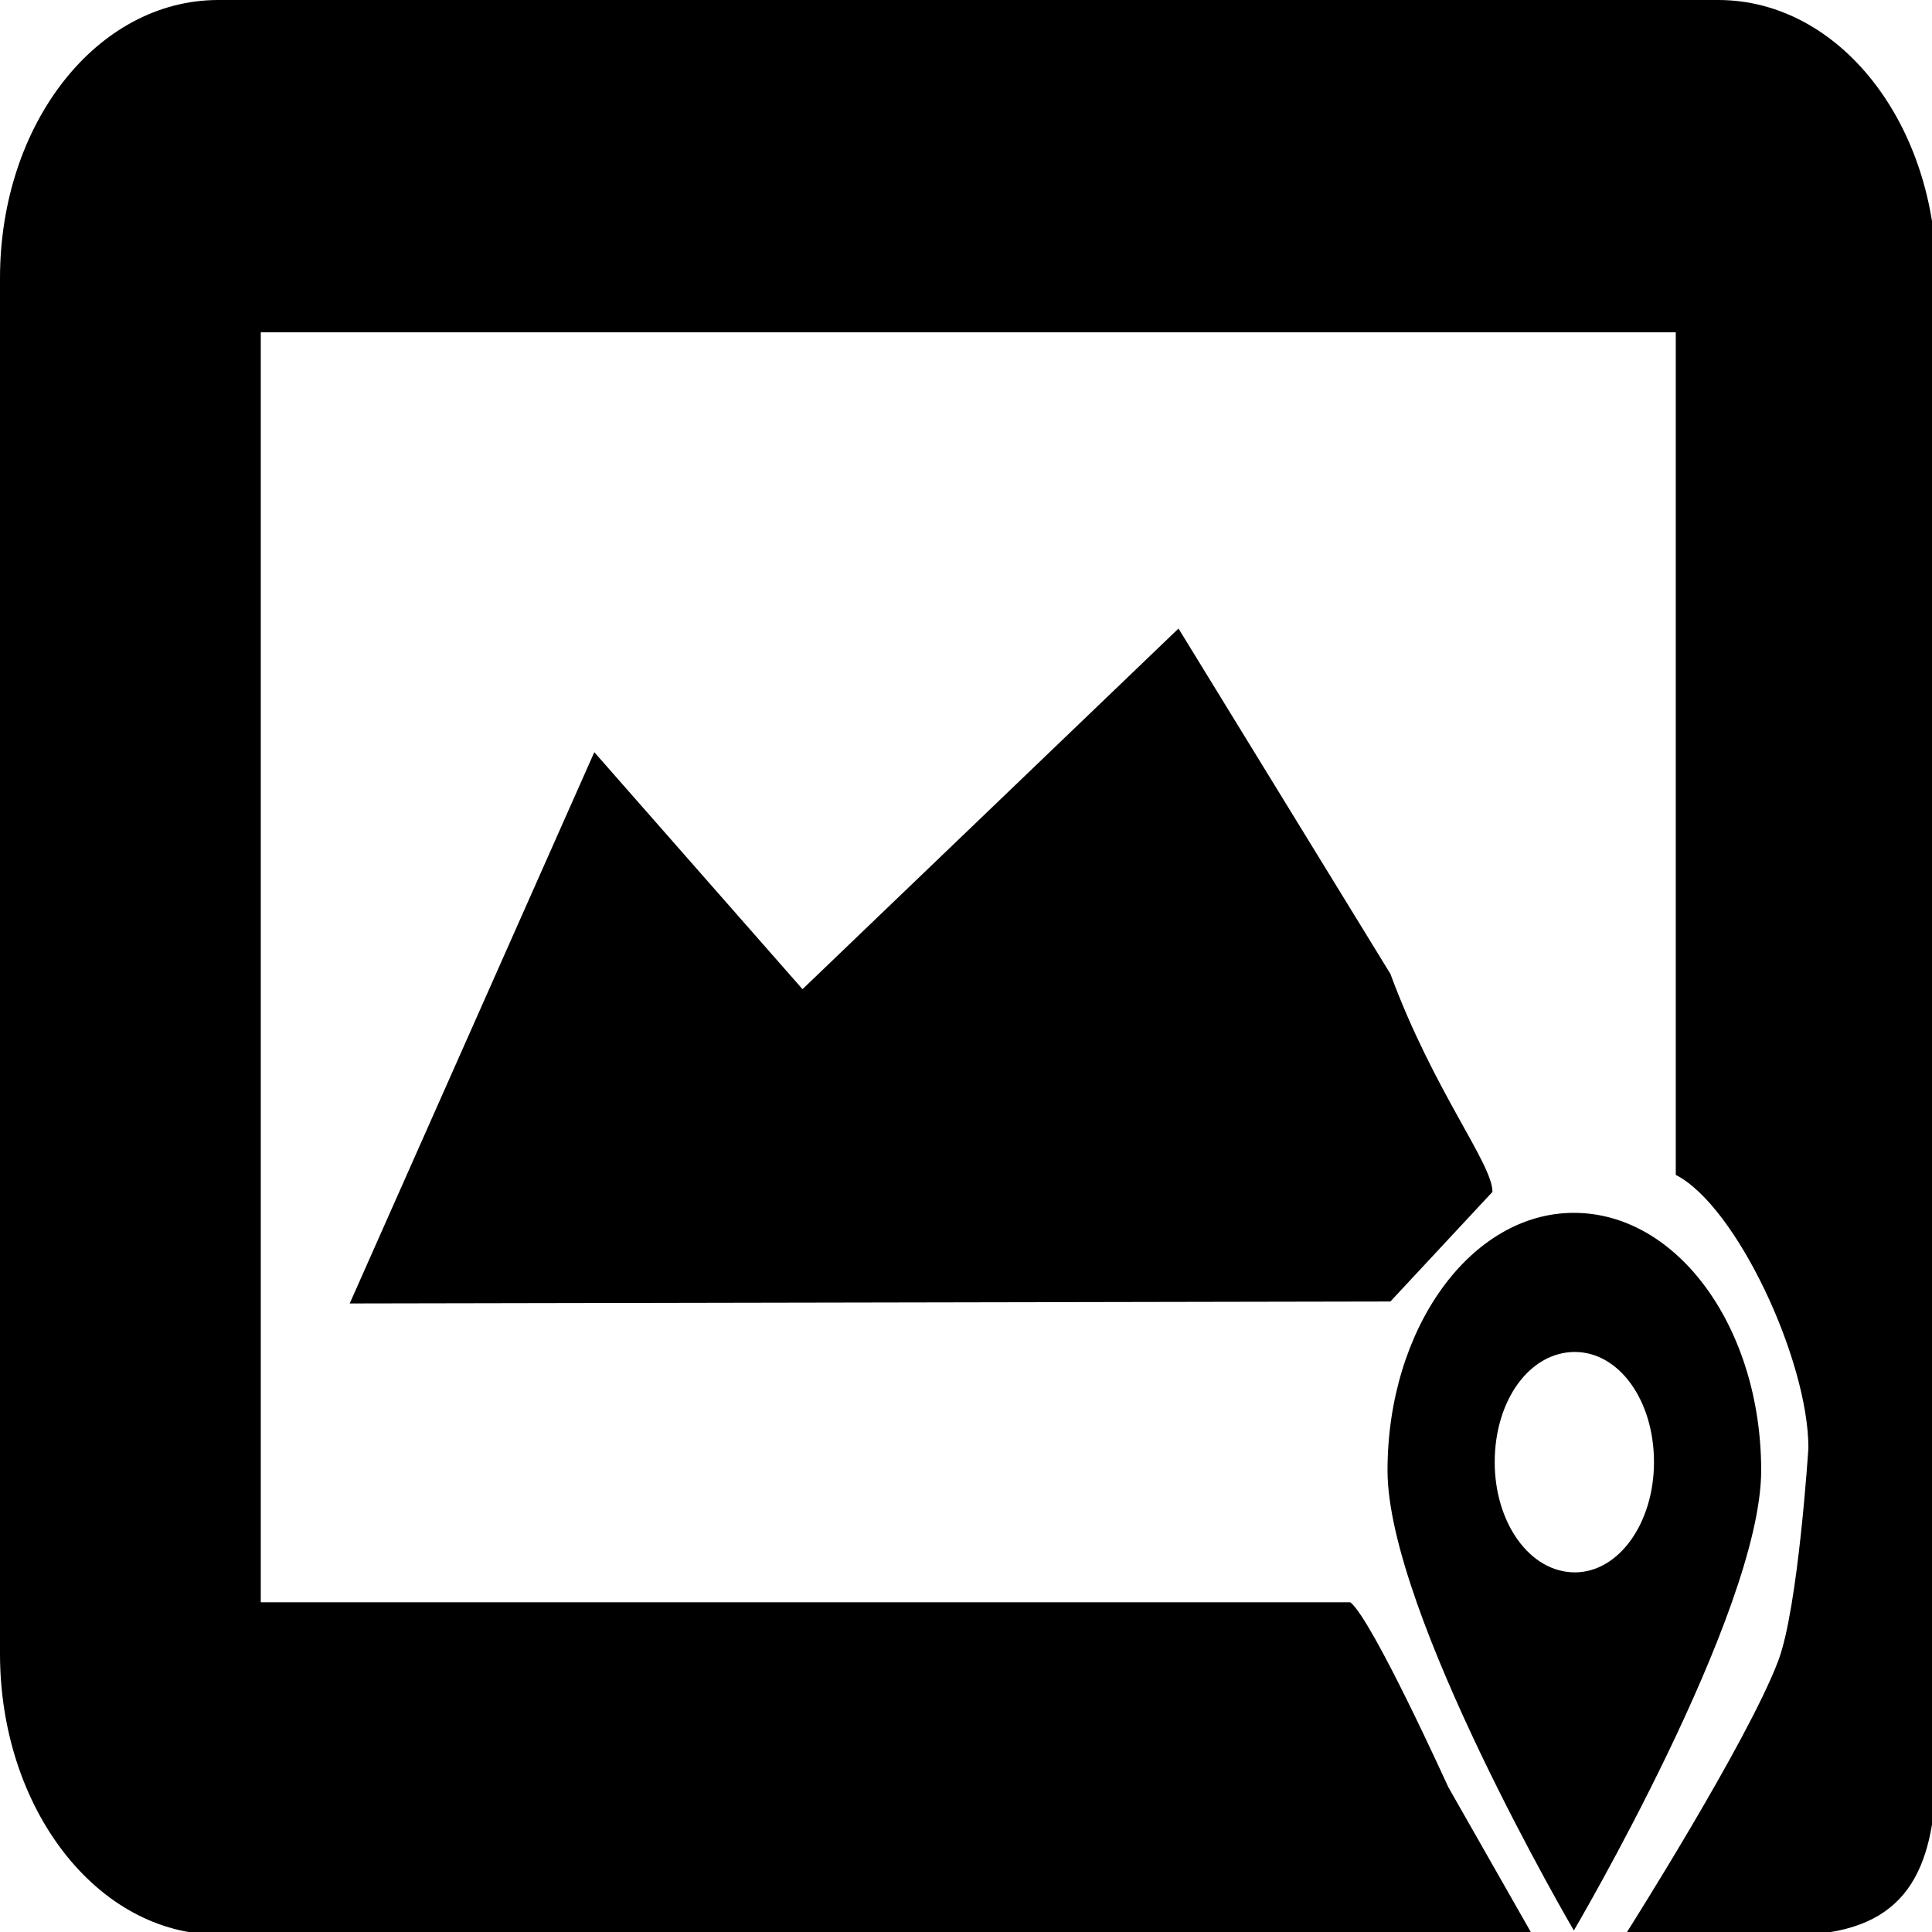 <?xml version="1.0" encoding="UTF-8" standalone="no"?>
<!DOCTYPE svg PUBLIC "-//W3C//DTD SVG 1.1//EN" "http://www.w3.org/Graphics/SVG/1.1/DTD/svg11.dtd">
<svg width="100%" height="100%" viewBox="0 0 108 108" version="1.1" xmlns="http://www.w3.org/2000/svg" xmlns:xlink="http://www.w3.org/1999/xlink" xml:space="preserve" xmlns:serif="http://www.serif.com/" style="fill-rule:evenodd;clip-rule:evenodd;stroke-linejoin:round;stroke-miterlimit:1.414;">
    <g transform="matrix(0.113,0,0,0.144,-2.84217e-14,-2.66777e-14)">
        <path d="M397,384L294,292L173,506L687.82,505.241L738.322,462.678C738.322,451.678 709.264,423.608 687.82,378.051L583,244L397,384ZM716.447,693.729C716.447,693.729 678.781,628.581 668,622L663.142,622L129,622L129,129L829,129L829,456.096C859,468.096 894.609,528.073 894.609,562.073C894.609,562.073 889.606,624.019 879.738,644.615C864.65,676.103 804.082,751 804.082,751L891,751.134C943.346,749.641 956.49,726.212 958,688.961L958,108C958,48 910,0 850,0L108,0C48,0 0,48 0,108L0,642C0,702 48,751 108,751L758,751L716.447,693.729Z" style="fill-rule:nonzero;"/>
    </g>
    <g transform="matrix(0.056,0,0,0.077,60.035,49.396)">
        <path d="M499,239C396,239 313,323 313,426C313,529 499,760 499,760C499,760 686,529 686,426C686,323 603,239 499,239ZM500,500C455,500 420,464 420,420C420,375 455,340 500,340C544,340 579,375 579,420C579,464 544,500 500,500Z" style="fill-rule:nonzero;"/>
    </g>
</svg>

